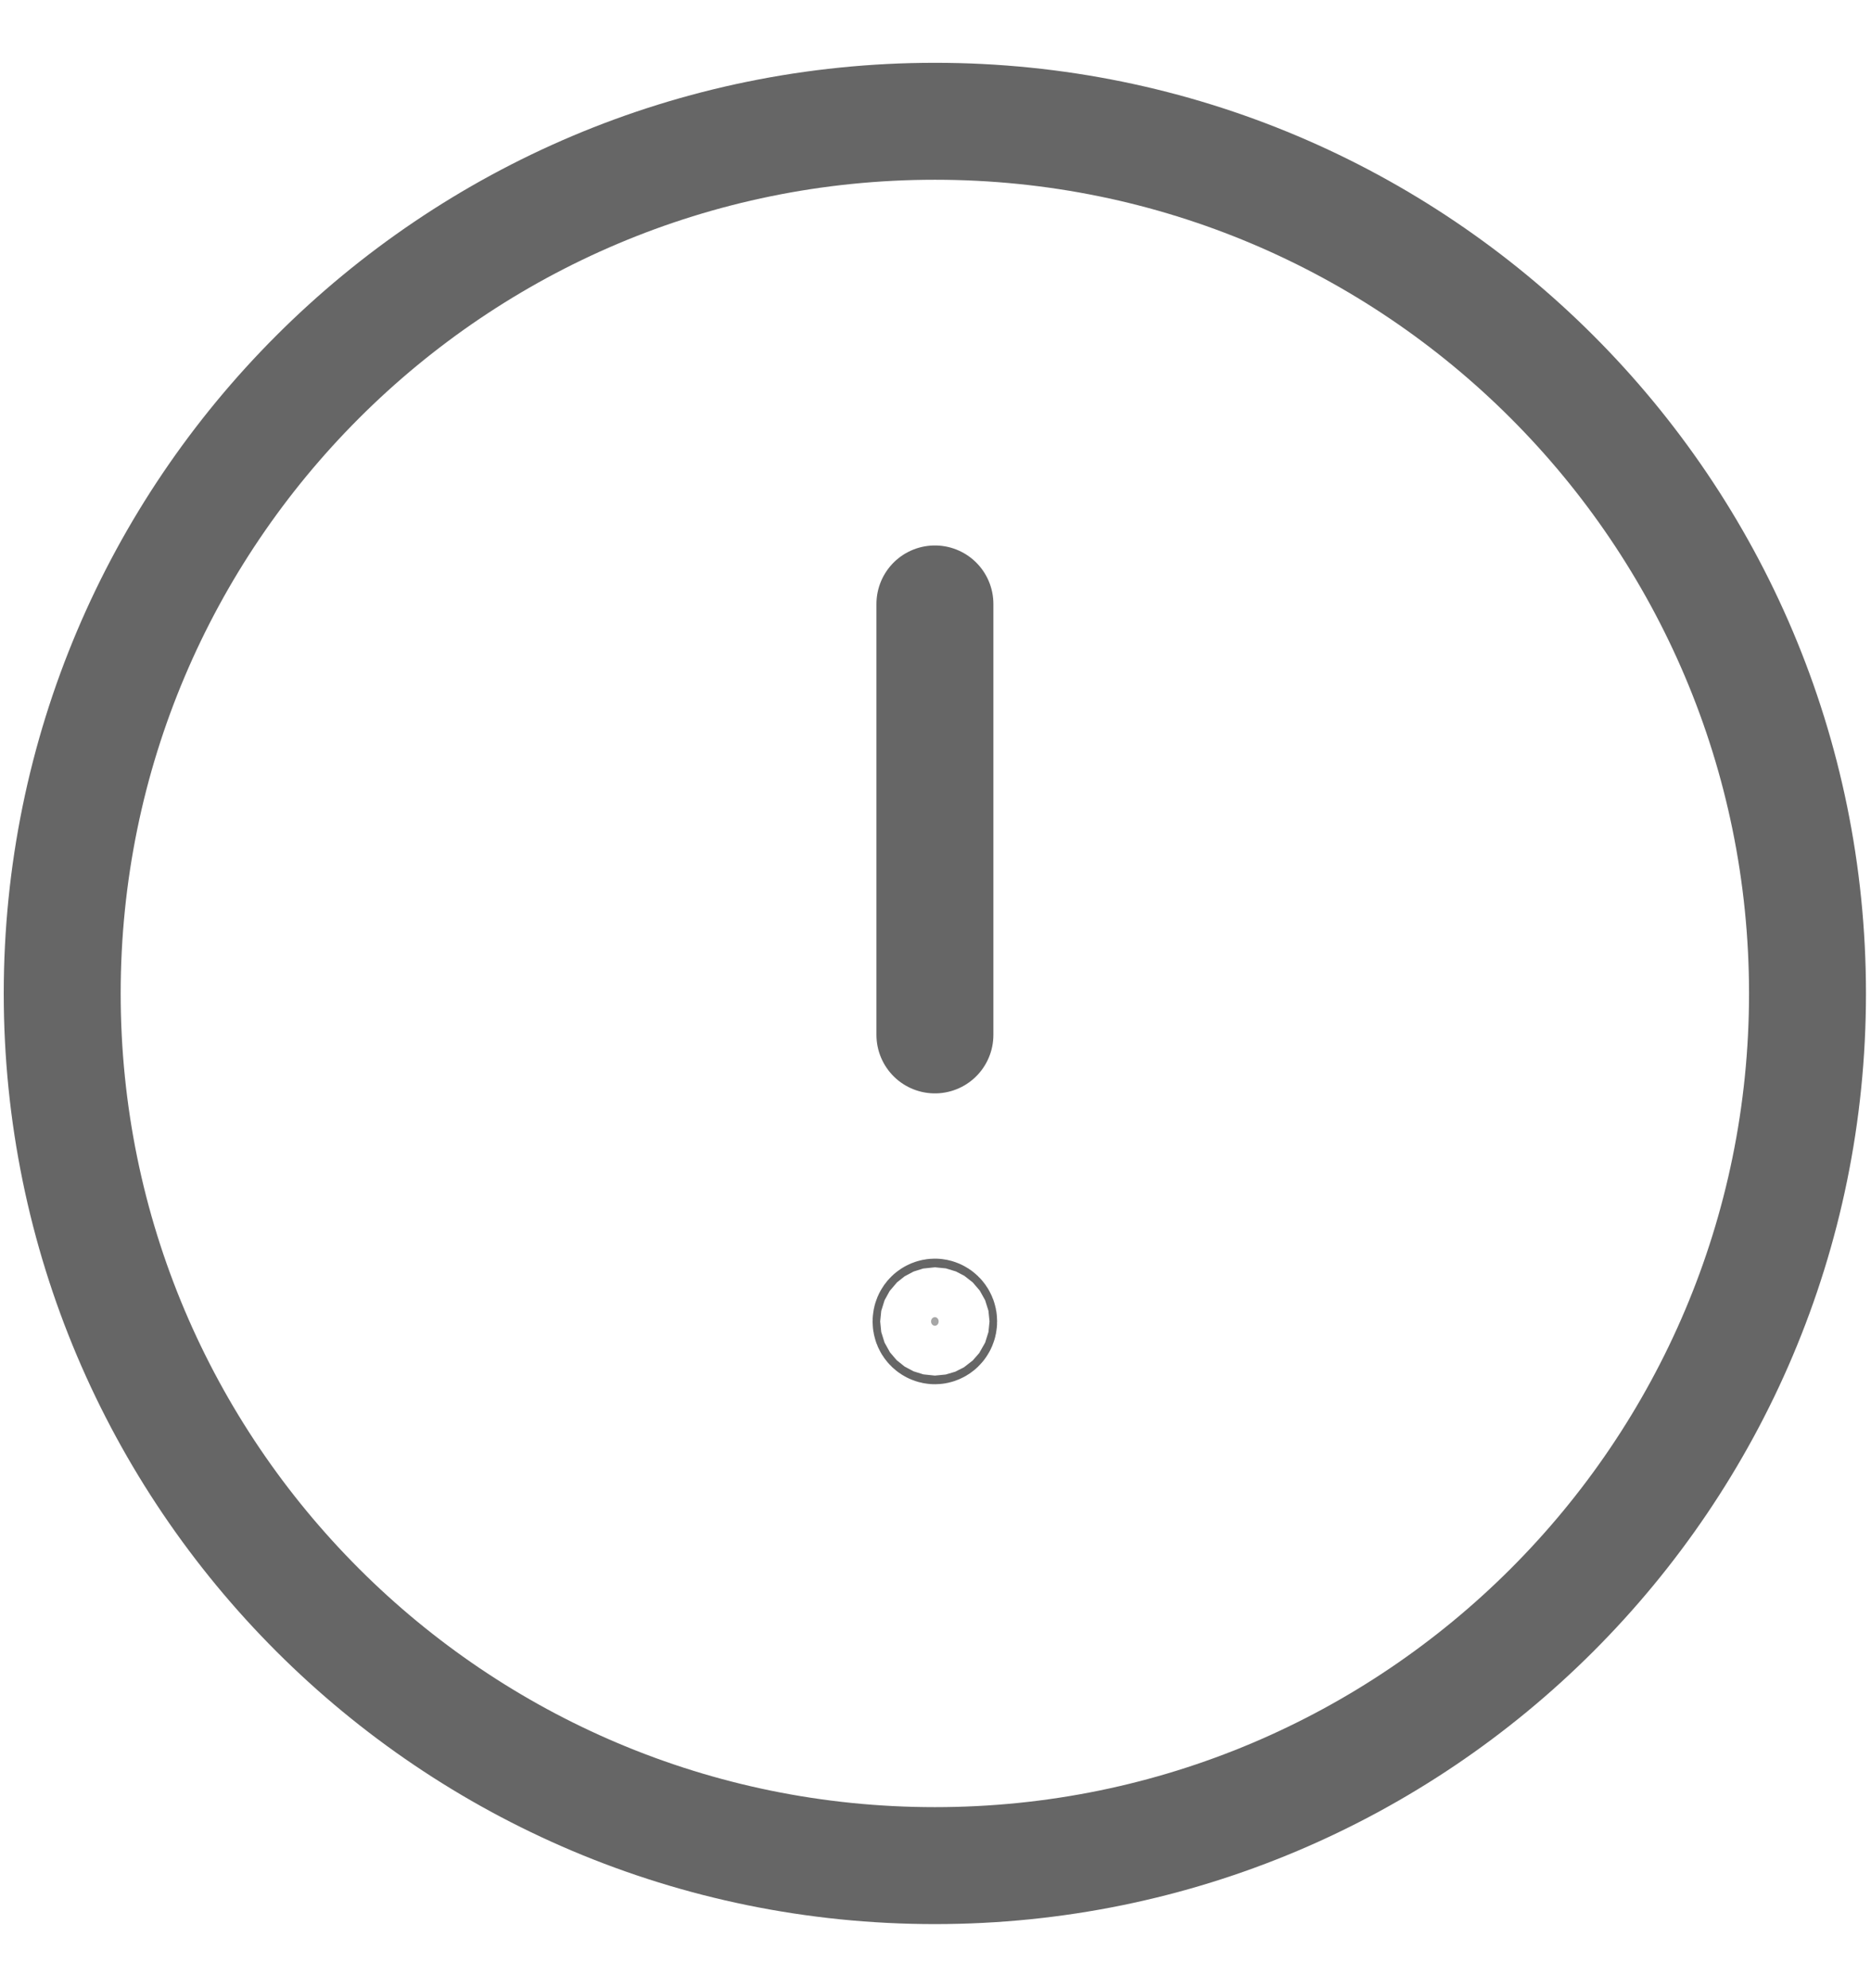 <svg width="16" height="17" viewBox="0 0 16 17" fill="none" xmlns="http://www.w3.org/2000/svg">
<g clip-path="url(#clip0_783_824)">
<path d="M7.995 15.952C12.116 15.952 15.457 12.613 15.457 8.495C15.457 4.376 12.116 1.037 7.995 1.037C3.873 1.037 0.532 4.376 0.532 8.495C0.532 12.613 3.873 15.952 7.995 15.952Z" stroke="#666666" stroke-miterlimit="10" stroke-linecap="round"/>
<path d="M7.995 5.164V8.849" stroke="#666666" stroke-miterlimit="10" stroke-linecap="round"/>
<path d="M8.027 11.299C8.027 11.324 8.008 11.336 7.995 11.336C7.981 11.336 7.962 11.324 7.962 11.299C7.962 11.274 7.981 11.262 7.995 11.262C8.008 11.262 8.027 11.274 8.027 11.299Z" fill="#A6A6A6" stroke="#666666"/>
</g>
<defs>
<clipPath id="clip0_783_824">
<rect width="16" height="16" fill="white" transform="translate(0 0.5)"/>
</clipPath>
</defs>
</svg>

